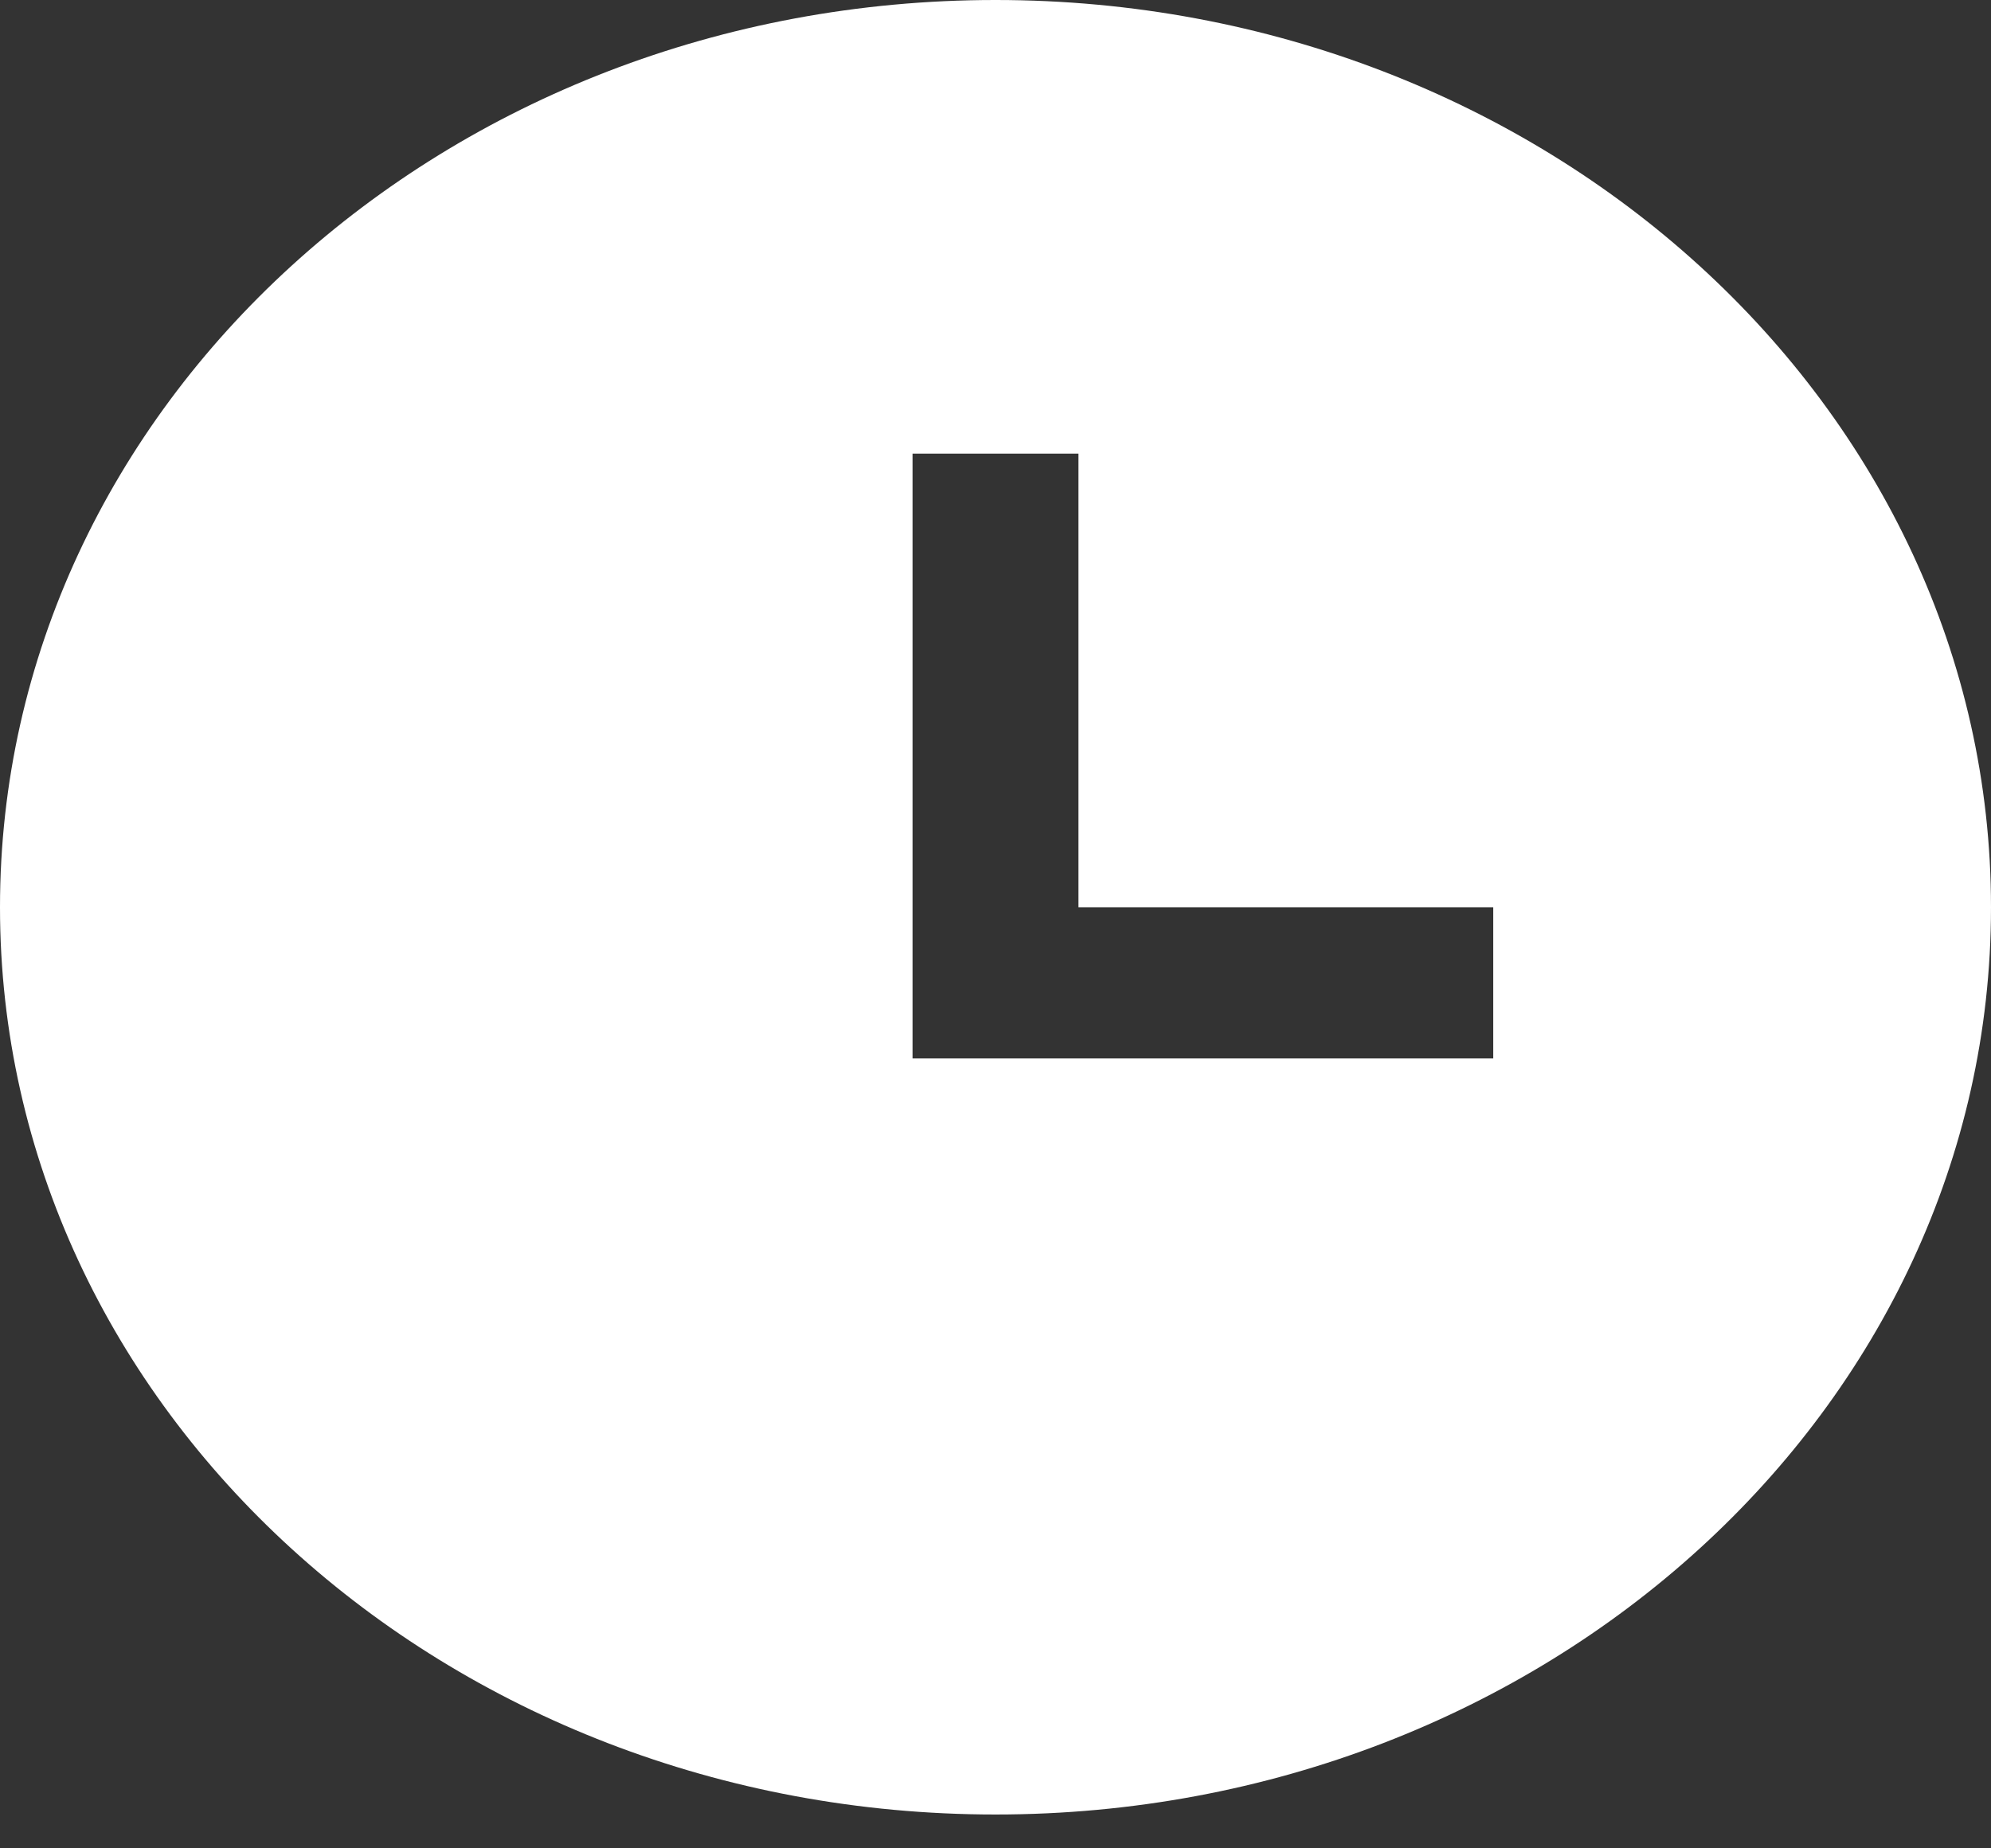 <svg width="42" height="39" viewBox="0 0 42 39" fill="none" xmlns="http://www.w3.org/2000/svg">
<rect x="0" y="0" width="42" height="39" fill="#333333" stroke="none"/>
<path d="M21 0C9.403 0 0 8.571 0 19.143C0 29.715 9.403 38.286 21 38.286C32.597 38.286 42 29.715 42 19.143C42 8.571 32.597 0 21 0ZM31.5 22.333H19.25V9.571H22.75V19.143H31.5V22.333Z" fill="white"/>
</svg>
